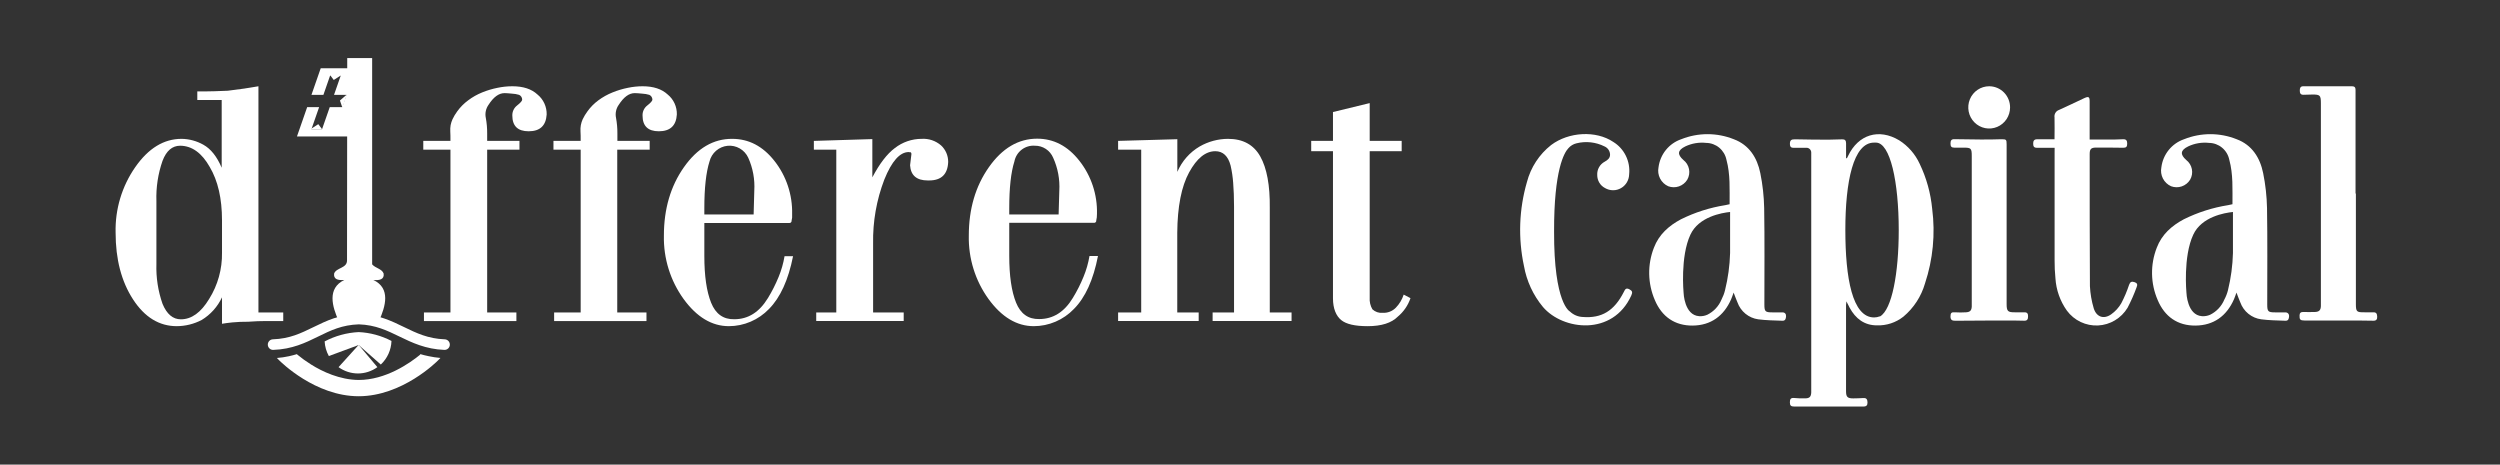 <svg width="226" height="42" viewBox="0 0 226 42" fill="none" xmlns="http://www.w3.org/2000/svg">
<rect x="0" y="0" width="226" height="42" fill="#333333" stroke="none"/>
<g clip-path="url(#clip0_107_8341)">
<path d="M40.208 30.674C38.693 30.62 37.641 30.107 36.526 29.566C35.412 29.025 34.174 28.42 32.452 28.366H32.423C30.704 28.42 29.507 29.002 28.348 29.566C27.189 30.13 26.197 30.62 24.667 30.674C24.542 30.678 24.423 30.733 24.337 30.825C24.252 30.918 24.206 31.041 24.21 31.168C24.214 31.294 24.268 31.414 24.36 31.501C24.451 31.587 24.573 31.634 24.698 31.63C26.415 31.569 27.605 30.993 28.758 30.426C29.91 29.859 30.921 29.372 32.439 29.321C33.95 29.372 35.002 29.884 36.117 30.426C37.232 30.967 38.479 31.569 40.176 31.63C40.238 31.632 40.3 31.621 40.358 31.599C40.416 31.577 40.47 31.544 40.515 31.501C40.56 31.458 40.597 31.407 40.623 31.349C40.648 31.292 40.662 31.23 40.664 31.168C40.666 31.105 40.656 31.043 40.635 30.984C40.613 30.925 40.58 30.871 40.537 30.825C40.495 30.779 40.444 30.743 40.387 30.717C40.331 30.691 40.27 30.676 40.208 30.674Z" fill="white"/>
<path d="M38.737 32.196C38.473 32.144 38.211 32.078 37.953 31.999L38.007 32.043C37.024 32.852 34.858 34.349 32.423 34.349C30.707 34.333 29.139 33.591 28.125 32.954C27.678 32.674 27.25 32.366 26.843 32.031L26.881 32.002C26.638 32.078 26.383 32.145 26.119 32.203C25.761 32.281 25.398 32.334 25.032 32.362L25.237 32.572C25.369 32.699 28.484 35.82 32.423 35.82C36.363 35.82 39.48 32.699 39.61 32.569L39.817 32.359C39.454 32.328 39.093 32.274 38.737 32.196Z" fill="white"/>
<path d="M24.065 29.022C23.552 29.022 23.01 29.041 22.437 29.085C21.954 29.081 21.472 29.101 20.992 29.146C20.601 29.187 20.296 29.229 20.069 29.27V26.878C19.669 27.731 19.028 28.445 18.227 28.929C17.533 29.29 16.765 29.481 15.984 29.486C14.395 29.486 13.076 28.679 12.026 27.063C10.976 25.448 10.451 23.438 10.451 21.035C10.398 18.914 11.023 16.832 12.234 15.099C13.42 13.401 14.813 12.552 16.413 12.552C17.102 12.56 17.778 12.742 18.381 13.081C19.055 13.454 19.608 14.148 20.041 15.163V9.04H17.836V8.263C18.431 8.263 18.957 8.263 19.411 8.247C19.864 8.231 20.264 8.221 20.592 8.202L21.788 8.046C22.248 7.982 22.777 7.9 23.363 7.798V28.245H25.605V29.022H24.065ZM20.069 19.917C20.069 17.949 19.7 16.343 18.963 15.099C18.245 13.826 17.354 13.184 16.29 13.173C15.572 13.173 15.04 13.628 14.693 14.539C14.286 15.706 14.098 16.939 14.139 18.175V23.863C14.1 25.089 14.288 26.311 14.693 27.468C15.08 28.402 15.633 28.868 16.353 28.866C17.312 28.866 18.163 28.254 18.904 27.031C19.69 25.779 20.095 24.321 20.069 22.837V19.917Z" fill="white"/>
<path d="M47.791 11.867C46.805 11.867 46.314 11.393 46.314 10.438C46.31 10.263 46.347 10.091 46.422 9.934C46.497 9.777 46.608 9.641 46.745 9.536C47.06 9.288 47.205 9.113 47.205 9.008C47.205 8.916 47.179 8.827 47.13 8.75C47.081 8.673 47.011 8.612 46.928 8.575C46.723 8.513 46.512 8.476 46.298 8.466C45.979 8.434 45.749 8.419 45.608 8.419C45.096 8.419 44.614 8.771 44.163 9.476C44.043 9.644 43.959 9.837 43.916 10.04C43.874 10.244 43.874 10.454 43.917 10.657C44.002 11.118 44.043 11.586 44.04 12.055V12.737H46.959V13.53H44.04V28.245H46.682V29.022H38.325V28.245H40.721V13.53H38.265V12.737H40.721C40.721 12.386 40.721 12.1 40.705 11.883C40.694 11.691 40.704 11.499 40.737 11.31C40.773 11.128 40.83 10.95 40.907 10.781C41.026 10.529 41.169 10.289 41.335 10.065C41.611 9.684 41.943 9.349 42.321 9.071C42.708 8.779 43.132 8.54 43.58 8.358C44.032 8.173 44.5 8.032 44.979 7.938C45.418 7.846 45.865 7.799 46.314 7.798C47.3 7.798 48.055 8.046 48.587 8.543C48.853 8.759 49.066 9.034 49.21 9.346C49.355 9.659 49.426 10 49.419 10.345C49.356 11.362 48.813 11.869 47.791 11.867Z" fill="white"/>
<path d="M59.559 11.867C58.577 11.867 58.086 11.393 58.086 10.438C58.081 10.264 58.117 10.091 58.192 9.934C58.266 9.778 58.377 9.641 58.514 9.536C58.829 9.288 58.977 9.113 58.977 9.008C58.976 8.916 58.95 8.827 58.901 8.75C58.851 8.674 58.782 8.613 58.7 8.575C58.495 8.513 58.283 8.477 58.07 8.466C57.755 8.434 57.522 8.419 57.377 8.419C56.867 8.419 56.386 8.771 55.935 9.476C55.814 9.644 55.73 9.837 55.688 10.04C55.646 10.244 55.646 10.454 55.689 10.657C55.773 11.118 55.815 11.586 55.812 12.055V12.737H58.731V13.53H55.799V28.245H58.441V29.022H50.093V28.245H52.493V13.53H50.033V12.737H52.493C52.493 12.386 52.493 12.1 52.477 11.883C52.464 11.691 52.474 11.499 52.508 11.31C52.542 11.127 52.598 10.95 52.675 10.781C52.796 10.529 52.94 10.289 53.107 10.065C53.381 9.684 53.713 9.349 54.089 9.071C54.483 8.78 54.911 8.54 55.365 8.358C55.816 8.173 56.285 8.032 56.763 7.938C57.198 7.847 57.641 7.8 58.086 7.798C59.068 7.798 59.826 8.046 60.359 8.543C60.624 8.759 60.837 9.034 60.981 9.347C61.124 9.659 61.195 10.001 61.187 10.345C61.128 11.361 60.583 11.867 59.559 11.867Z" fill="white"/>
<path d="M69.517 27.932C69.045 28.422 68.482 28.812 67.859 29.079C67.237 29.346 66.568 29.484 65.892 29.486C64.355 29.486 62.991 28.668 61.798 27.031C60.599 25.37 59.972 23.356 60.016 21.299C60.016 18.894 60.619 16.833 61.827 15.115C63.034 13.398 64.489 12.543 66.191 12.552C67.688 12.552 68.958 13.214 70.002 14.539C71.082 15.903 71.651 17.61 71.608 19.357C71.613 19.463 71.613 19.569 71.608 19.675C71.6 19.765 71.584 19.853 71.561 19.94C71.565 19.969 71.562 19.999 71.553 20.028C71.543 20.056 71.528 20.082 71.507 20.103C71.486 20.124 71.461 20.14 71.433 20.15C71.405 20.16 71.376 20.163 71.346 20.159H63.672V23.143C63.672 24.945 63.877 26.354 64.286 27.369C64.695 28.384 65.392 28.88 66.377 28.859C67.637 28.859 68.641 28.222 69.419 26.948C69.792 26.339 70.115 25.7 70.386 25.038C70.635 24.434 70.815 23.804 70.924 23.159H71.693C71.267 25.305 70.541 26.896 69.517 27.932ZM67.643 14.262C67.48 13.908 67.213 13.614 66.877 13.42C66.542 13.226 66.156 13.142 65.771 13.179C65.387 13.217 65.024 13.374 64.731 13.629C64.439 13.883 64.231 14.224 64.138 14.603C63.827 15.585 63.672 16.994 63.672 18.828V19.389H68.128L68.188 17.242C68.249 16.219 68.062 15.196 67.643 14.262Z" fill="white"/>
<path d="M83.99 16.313H83.867C82.864 16.313 82.332 15.856 82.271 14.943L82.394 13.918C82.394 13.86 82.371 13.804 82.331 13.762C82.3 13.768 82.269 13.768 82.239 13.762C82.211 13.749 82.179 13.743 82.148 13.746C81.348 13.746 80.613 14.574 79.944 16.23C79.237 18.073 78.893 20.037 78.929 22.013V28.245H81.694V29.021H73.787V28.245H75.601V13.53H73.573V12.737L78.86 12.574V16.032C79.515 14.79 80.191 13.909 80.888 13.389C81.583 12.846 82.437 12.551 83.316 12.552C83.953 12.511 84.581 12.722 85.067 13.141C85.273 13.33 85.437 13.561 85.549 13.818C85.66 14.075 85.717 14.353 85.716 14.634C85.674 15.753 85.099 16.313 83.99 16.313Z" fill="white"/>
<path d="M97.081 27.932C96.61 28.422 96.046 28.812 95.424 29.079C94.801 29.346 94.132 29.484 93.457 29.486C91.92 29.486 90.555 28.668 89.363 27.031C88.163 25.37 87.537 23.356 87.58 21.299C87.58 18.894 88.185 16.833 89.394 15.115C90.603 13.398 92.057 12.538 93.756 12.536C95.253 12.536 96.523 13.198 97.566 14.523C98.646 15.887 99.213 17.594 99.166 19.341C99.166 19.447 99.161 19.554 99.15 19.659C99.142 19.749 99.126 19.837 99.103 19.924C99.107 19.953 99.104 19.983 99.095 20.012C99.086 20.04 99.07 20.066 99.049 20.087C99.029 20.108 99.004 20.124 98.976 20.134C98.948 20.144 98.918 20.147 98.889 20.143H91.236V23.127C91.236 24.93 91.441 26.338 91.85 27.353C92.26 28.368 92.957 28.864 93.942 28.843C95.201 28.843 96.215 28.206 96.984 26.933C97.358 26.324 97.681 25.685 97.95 25.022C98.201 24.419 98.381 23.788 98.489 23.143H99.257C98.837 25.3 98.112 26.896 97.081 27.932ZM95.207 14.262C95.069 13.934 94.837 13.655 94.542 13.461C94.246 13.268 93.9 13.167 93.548 13.173C93.12 13.141 92.696 13.27 92.355 13.533C92.015 13.796 91.781 14.177 91.699 14.603C91.391 15.577 91.236 16.985 91.236 18.828V19.389H95.699L95.762 17.242C95.82 16.218 95.63 15.195 95.207 14.262Z" fill="white"/>
<path d="M109.621 29.021V28.244H111.557V18.672C111.557 17.866 111.529 17.15 111.479 16.529C111.442 16.006 111.365 15.486 111.249 14.975C111.022 14.107 110.561 13.672 109.866 13.669C108.985 13.669 108.195 14.306 107.498 15.58C106.801 16.854 106.443 18.676 106.424 21.048V28.244H108.361V29.021H101.077V28.244H103.165V13.529H101.077V12.736L106.431 12.584V15.536C106.845 14.569 107.556 13.762 108.459 13.236C109.237 12.791 110.115 12.556 111.01 12.552C112.359 12.552 113.333 13.082 113.929 14.144C114.525 15.205 114.812 16.758 114.788 18.803V28.244H116.757V29.021H109.621Z" fill="white"/>
<path d="M126.368 28.617C125.795 29.197 124.883 29.486 123.634 29.486C122.485 29.486 121.688 29.302 121.238 28.929C120.787 28.556 120.501 27.904 120.501 26.971V13.669H118.533V12.736H120.501V10.128L123.82 9.32V12.736H126.711V13.669H123.82V26.904C123.793 27.273 123.878 27.642 124.066 27.961C124.189 28.077 124.335 28.165 124.494 28.22C124.653 28.274 124.821 28.295 124.988 28.279C125.21 28.292 125.432 28.257 125.638 28.177C125.845 28.096 126.033 27.971 126.188 27.811C126.509 27.478 126.75 27.075 126.894 26.633L127.508 26.952C127.287 27.603 126.893 28.179 126.368 28.617Z" fill="white"/>
<path fill-rule="evenodd" clip-rule="evenodd" d="M33.755 25.312C34.357 25.366 34.751 25.238 34.681 24.726C34.521 24.29 33.944 24.254 33.642 23.898V5.25H31.39C31.39 5.25 31.368 22.446 31.371 23.547C31.371 24.258 30.411 24.184 30.206 24.723C30.137 25.235 30.521 25.359 31.129 25.308C29.554 26.06 30.024 27.716 30.622 29.021C31.83 28.856 33.055 28.848 34.266 28.996C34.858 27.694 35.33 26.057 33.755 25.312Z" fill="white"/>
<path d="M33.024 6.17H28.993L28.156 8.575H29.236L29.85 6.81H30.811L30.196 8.575H31.327L30.94 9.686H29.809L29.11 11.692H28.149L28.849 9.686H27.768L26.846 12.335H32.372L33.109 10.227L33.024 6.17Z" fill="white"/>
<path d="M29.812 6.753L30.172 7.231L30.912 6.753H29.812Z" fill="white"/>
<path d="M29.133 11.701L28.773 11.224L28.03 11.701H29.133Z" fill="white"/>
<path d="M31.364 8.536L30.731 9.087L30.955 9.746L31.364 8.536Z" fill="white"/>
<path fill-rule="evenodd" clip-rule="evenodd" d="M35.39 30.821C35.377 31.223 35.285 31.619 35.119 31.985C34.954 32.351 34.718 32.681 34.426 32.954L32.423 31.19L29.728 32.187C29.503 31.782 29.372 31.329 29.347 30.865C30.301 30.362 31.352 30.074 32.426 30.021C33.46 30.07 34.47 30.342 35.39 30.821Z" fill="white"/>
<path fill-rule="evenodd" clip-rule="evenodd" d="M32.422 31.18L30.605 33.19C31.116 33.561 31.73 33.761 32.359 33.761C32.989 33.761 33.603 33.561 34.114 33.19L32.422 31.18Z" fill="white"/>
<path d="M161.119 28.238H160.206C159.576 28.238 159.5 28.155 159.5 27.528C159.5 24.621 159.529 21.713 159.481 18.809C159.46 17.748 159.343 16.69 159.132 15.65C158.848 14.252 158.121 13.103 156.738 12.587C155.21 11.976 153.509 11.976 151.98 12.587C151.438 12.773 150.958 13.109 150.596 13.557C150.234 14.005 150.003 14.547 149.93 15.122C149.861 15.467 149.91 15.825 150.071 16.138C150.231 16.45 150.493 16.697 150.812 16.838C151.122 16.953 151.461 16.957 151.774 16.85C152.086 16.742 152.353 16.529 152.528 16.246C152.695 15.957 152.752 15.617 152.688 15.289C152.624 14.962 152.444 14.669 152.182 14.466C151.602 13.956 151.653 13.581 152.349 13.237C152.938 12.957 153.591 12.847 154.238 12.918C154.67 12.922 155.087 13.076 155.421 13.353C155.754 13.631 155.984 14.016 156.071 14.443C156.43 15.759 156.351 17.109 156.357 18.462C156.203 18.497 156.08 18.526 155.954 18.548C154.568 18.768 153.222 19.198 151.961 19.822C150.865 20.405 149.965 21.201 149.514 22.395C149.218 23.151 149.073 23.958 149.088 24.771C149.103 25.584 149.276 26.386 149.599 27.13C150.229 28.627 151.404 29.451 153.029 29.432C154.654 29.413 155.825 28.573 156.493 27.057C156.568 26.885 156.625 26.706 156.72 26.449C156.852 26.793 156.949 27.066 157.066 27.334C157.21 27.738 157.461 28.094 157.792 28.364C158.122 28.634 158.519 28.807 158.94 28.866C159.667 28.964 160.407 28.964 161.144 28.996C161.39 28.996 161.443 28.821 161.459 28.608C161.475 28.394 161.368 28.235 161.119 28.238ZM155.627 27.073C155.378 27.678 154.919 28.169 154.336 28.455C154.103 28.557 153.849 28.601 153.596 28.582C152.254 28.487 152.197 26.471 152.197 26.471C152.197 26.471 151.882 23.213 152.811 21.217C153.558 19.596 155.646 19.239 156.401 19.163V20.86V22.872C156.369 24.008 156.215 25.137 155.942 26.238C155.871 26.529 155.765 26.809 155.627 27.073Z" fill="white"/>
<path d="M212.972 17.497V27.458C212.972 28.181 213.029 28.238 213.76 28.232C214.027 28.232 214.298 28.232 214.566 28.232C214.834 28.232 214.881 28.378 214.897 28.611C214.912 28.843 214.834 28.999 214.56 28.993C214.081 28.98 213.602 28.974 213.124 28.974H208.321C207.943 28.974 207.865 28.885 207.88 28.522C207.88 28.296 207.991 28.203 208.195 28.203C208.557 28.203 208.92 28.222 209.282 28.203C209.644 28.184 209.786 28.053 209.808 27.687C209.808 27.605 209.808 27.522 209.808 27.439V9.332C209.808 8.616 209.732 8.54 209.023 8.546L208.217 8.568C207.931 8.568 207.902 8.377 207.902 8.164C207.902 7.95 207.965 7.798 208.217 7.798C209.687 7.798 211.156 7.798 212.626 7.798C212.846 7.798 212.941 7.9 212.941 8.116V17.497H212.972Z" fill="white"/>
<path d="M185.739 13.361C185.169 13.361 184.655 13.361 184.142 13.361C183.868 13.361 183.802 13.233 183.799 12.994C183.796 12.755 183.871 12.587 184.155 12.59C184.665 12.59 185.178 12.59 185.729 12.59C185.729 11.928 185.748 11.272 185.729 10.616C185.706 10.472 185.735 10.324 185.81 10.2C185.885 10.076 186.002 9.983 186.139 9.937C186.91 9.6 187.66 9.218 188.428 8.867C188.822 8.689 188.907 8.756 188.904 9.186C188.904 10.192 188.904 11.195 188.904 12.201V12.615C189.455 12.615 189.965 12.615 190.478 12.615C190.992 12.615 191.461 12.615 191.952 12.587C192.242 12.587 192.298 12.74 192.298 12.991C192.298 13.243 192.22 13.361 191.955 13.357C191.136 13.341 190.318 13.341 189.499 13.341C189.039 13.341 188.907 13.466 188.907 13.924C188.907 17.905 188.907 21.885 188.929 25.869C188.964 26.55 189.08 27.225 189.275 27.878C189.524 28.668 190.188 28.884 190.85 28.416C191.222 28.154 191.533 27.812 191.763 27.416C192.044 26.878 192.281 26.318 192.472 25.741C192.569 25.483 192.692 25.423 192.944 25.5C193.196 25.576 193.259 25.716 193.155 25.952C192.923 26.593 192.648 27.217 192.333 27.821C192.051 28.288 191.66 28.678 191.194 28.958C190.728 29.237 190.202 29.396 189.661 29.422C189.12 29.448 188.581 29.34 188.091 29.107C187.601 28.874 187.175 28.523 186.85 28.085C186.237 27.227 185.877 26.212 185.811 25.155C185.758 24.615 185.732 24.072 185.736 23.528C185.736 20.289 185.736 17.05 185.736 13.813L185.739 13.361Z" fill="white"/>
<path d="M181.399 20.296V27.49C181.399 28.127 181.506 28.235 182.127 28.232C182.419 28.232 182.712 28.232 183.002 28.232C183.292 28.232 183.336 28.372 183.336 28.608C183.336 28.843 183.27 28.999 183.002 28.993C182.734 28.986 182.442 28.977 182.161 28.977C180.363 28.977 178.562 28.977 176.764 28.996C176.49 28.996 176.323 28.945 176.323 28.608C176.323 28.27 176.433 28.213 176.716 28.232C177.057 28.254 177.397 28.254 177.734 28.232C178.071 28.209 178.228 28.092 178.247 27.713C178.247 27.63 178.247 27.547 178.247 27.464V14.106C178.247 13.405 178.187 13.342 177.482 13.348C177.214 13.348 176.943 13.348 176.675 13.348C176.408 13.348 176.326 13.243 176.326 12.988C176.326 12.733 176.383 12.574 176.672 12.581C177.466 12.596 178.247 12.609 179.056 12.612C179.686 12.612 180.294 12.612 180.911 12.587C181.365 12.587 181.399 12.606 181.399 13.055V20.296Z" fill="white"/>
<path d="M181.711 9.708C181.711 10.086 181.6 10.456 181.393 10.77C181.185 11.084 180.89 11.329 180.545 11.473C180.199 11.618 179.82 11.656 179.453 11.582C179.086 11.508 178.75 11.326 178.486 11.059C178.221 10.792 178.041 10.452 177.968 10.081C177.896 9.71 177.933 9.326 178.076 8.977C178.219 8.628 178.461 8.33 178.772 8.12C179.083 7.91 179.448 7.798 179.822 7.798C180.323 7.798 180.803 7.999 181.158 8.357C181.512 8.716 181.711 9.202 181.711 9.708Z" fill="white"/>
<path d="M147.291 26.149C146.976 25.987 146.903 26.178 146.796 26.388C145.924 28.108 144.79 28.789 143.083 28.655C142.647 28.638 142.231 28.46 141.915 28.155C141.915 28.155 140.467 27.471 140.489 20.927C140.473 15.341 141.411 13.794 141.777 13.405C141.971 13.178 142.233 13.019 142.523 12.953C143.369 12.744 144.261 12.843 145.042 13.233C145.189 13.295 145.316 13.399 145.406 13.531C145.496 13.664 145.546 13.821 145.549 13.982C145.549 14.3 145.326 14.472 145.064 14.618C144.85 14.732 144.673 14.905 144.553 15.117C144.434 15.329 144.377 15.572 144.39 15.816C144.387 16.06 144.452 16.3 144.576 16.51C144.701 16.719 144.881 16.889 145.096 17C145.314 17.128 145.562 17.197 145.815 17.198C146.068 17.2 146.316 17.134 146.536 17.009C146.756 16.884 146.94 16.702 147.07 16.483C147.199 16.264 147.27 16.014 147.275 15.758C147.335 15.183 147.232 14.602 146.977 14.083C146.723 13.564 146.328 13.129 145.839 12.829C144.28 11.781 141.814 11.912 140.221 13.112C139.15 13.954 138.382 15.129 138.035 16.456C137.321 18.921 137.228 21.527 137.765 24.038C138.006 25.407 138.599 26.687 139.484 27.751C141.292 29.872 145.804 30.404 147.473 26.703C147.602 26.417 147.558 26.289 147.291 26.149Z" fill="white"/>
<path d="M206.576 28.238H205.663C205.033 28.238 204.958 28.155 204.958 27.528C204.958 24.621 204.986 21.713 204.939 18.809C204.917 17.748 204.8 16.69 204.589 15.65C204.306 14.252 203.578 13.103 202.196 12.587C200.667 11.976 198.966 11.976 197.438 12.587C196.896 12.773 196.416 13.109 196.054 13.557C195.691 14.005 195.46 14.547 195.388 15.122C195.318 15.467 195.368 15.825 195.528 16.138C195.689 16.45 195.95 16.697 196.269 16.838C196.579 16.953 196.919 16.957 197.231 16.85C197.544 16.742 197.81 16.529 197.986 16.246C198.153 15.957 198.21 15.617 198.146 15.289C198.082 14.962 197.902 14.669 197.639 14.466C197.06 13.956 197.11 13.581 197.806 13.237C198.395 12.957 199.049 12.847 199.696 12.918C200.127 12.922 200.545 13.076 200.878 13.353C201.212 13.631 201.441 14.016 201.528 14.443C201.887 15.759 201.809 17.109 201.815 18.462C201.661 18.497 201.538 18.526 201.412 18.548C200.025 18.768 198.679 19.198 197.419 19.822C196.323 20.405 195.422 21.201 194.972 22.395C194.676 23.151 194.531 23.958 194.545 24.771C194.56 25.584 194.734 26.386 195.057 27.13C195.687 28.627 196.861 29.451 198.486 29.432C200.111 29.413 201.283 28.573 201.95 27.057C202.026 26.885 202.083 26.706 202.177 26.449C202.309 26.793 202.407 27.066 202.523 27.334C202.669 27.74 202.922 28.098 203.256 28.368C203.589 28.638 203.989 28.81 204.413 28.866C205.14 28.964 205.88 28.964 206.617 28.996C206.863 28.996 206.917 28.821 206.932 28.608C206.948 28.394 206.825 28.235 206.576 28.238ZM201.084 27.073C200.836 27.678 200.376 28.169 199.793 28.455C199.56 28.557 199.306 28.601 199.053 28.582C197.712 28.487 197.655 26.471 197.655 26.471C197.655 26.471 197.34 23.213 198.269 21.217C199.015 19.596 201.103 19.239 201.859 19.163V20.86V22.872C201.829 24.006 201.678 25.132 201.409 26.232C201.336 26.525 201.227 26.807 201.084 27.073Z" fill="white"/>
<path d="M174.669 18.879C174.535 17.463 174.151 16.082 173.536 14.803C173.134 13.932 172.492 13.196 171.687 12.685C169.851 11.584 167.984 12.157 167.067 14.096C167.033 14.169 166.995 14.239 166.96 14.309L166.885 14.294C166.885 13.845 166.885 13.399 166.885 12.953C166.885 12.689 166.778 12.587 166.529 12.596C166.107 12.596 165.685 12.628 165.269 12.628C164.265 12.628 163.26 12.612 162.256 12.593C161.941 12.593 161.805 12.669 161.808 13.01C161.812 13.351 161.985 13.37 162.237 13.361C162.574 13.361 162.914 13.361 163.251 13.361C163.315 13.352 163.381 13.358 163.443 13.379C163.505 13.4 163.561 13.435 163.608 13.481C163.654 13.527 163.69 13.583 163.712 13.645C163.734 13.707 163.742 13.773 163.736 13.838C163.736 13.943 163.736 14.052 163.736 14.157V35.202C163.736 35.298 163.736 35.393 163.736 35.486C163.717 35.858 163.588 36.002 163.216 36.011C162.844 36.021 162.539 36.011 162.202 35.979C161.865 35.947 161.808 36.094 161.805 36.377C161.802 36.661 161.915 36.75 162.183 36.75C164.283 36.75 166.374 36.75 168.456 36.75C168.74 36.75 168.828 36.626 168.822 36.365C168.815 36.103 168.721 35.963 168.444 35.983C168.166 36.002 167.836 36.011 167.53 36.014C167.014 36.014 166.885 35.884 166.882 35.377C166.882 32.779 166.882 30.179 166.882 27.579C166.882 27.493 166.897 27.41 166.916 27.241C167.042 27.49 167.121 27.655 167.209 27.821C167.745 28.805 168.535 29.413 169.672 29.413C170.535 29.443 171.38 29.166 172.062 28.63C172.996 27.85 173.677 26.805 174.018 25.63C174.74 23.459 174.963 21.15 174.669 18.879ZM169.946 28.601H169.924C169.763 28.663 169.592 28.696 169.42 28.697C167.455 28.697 166.819 25.152 166.819 20.78C166.819 16.408 167.54 12.892 169.414 12.892H169.584C170.878 12.892 171.646 16.437 171.646 20.806C171.646 24.723 171.026 27.98 169.961 28.601H169.946Z" fill="white"/>
</g>
<defs>
<clipPath id="clip0_107_8341">
<rect width="204.445" height="31.5" fill="white" transform="translate(10.451 5.25)"/>
</clipPath>
</defs>
</svg>
